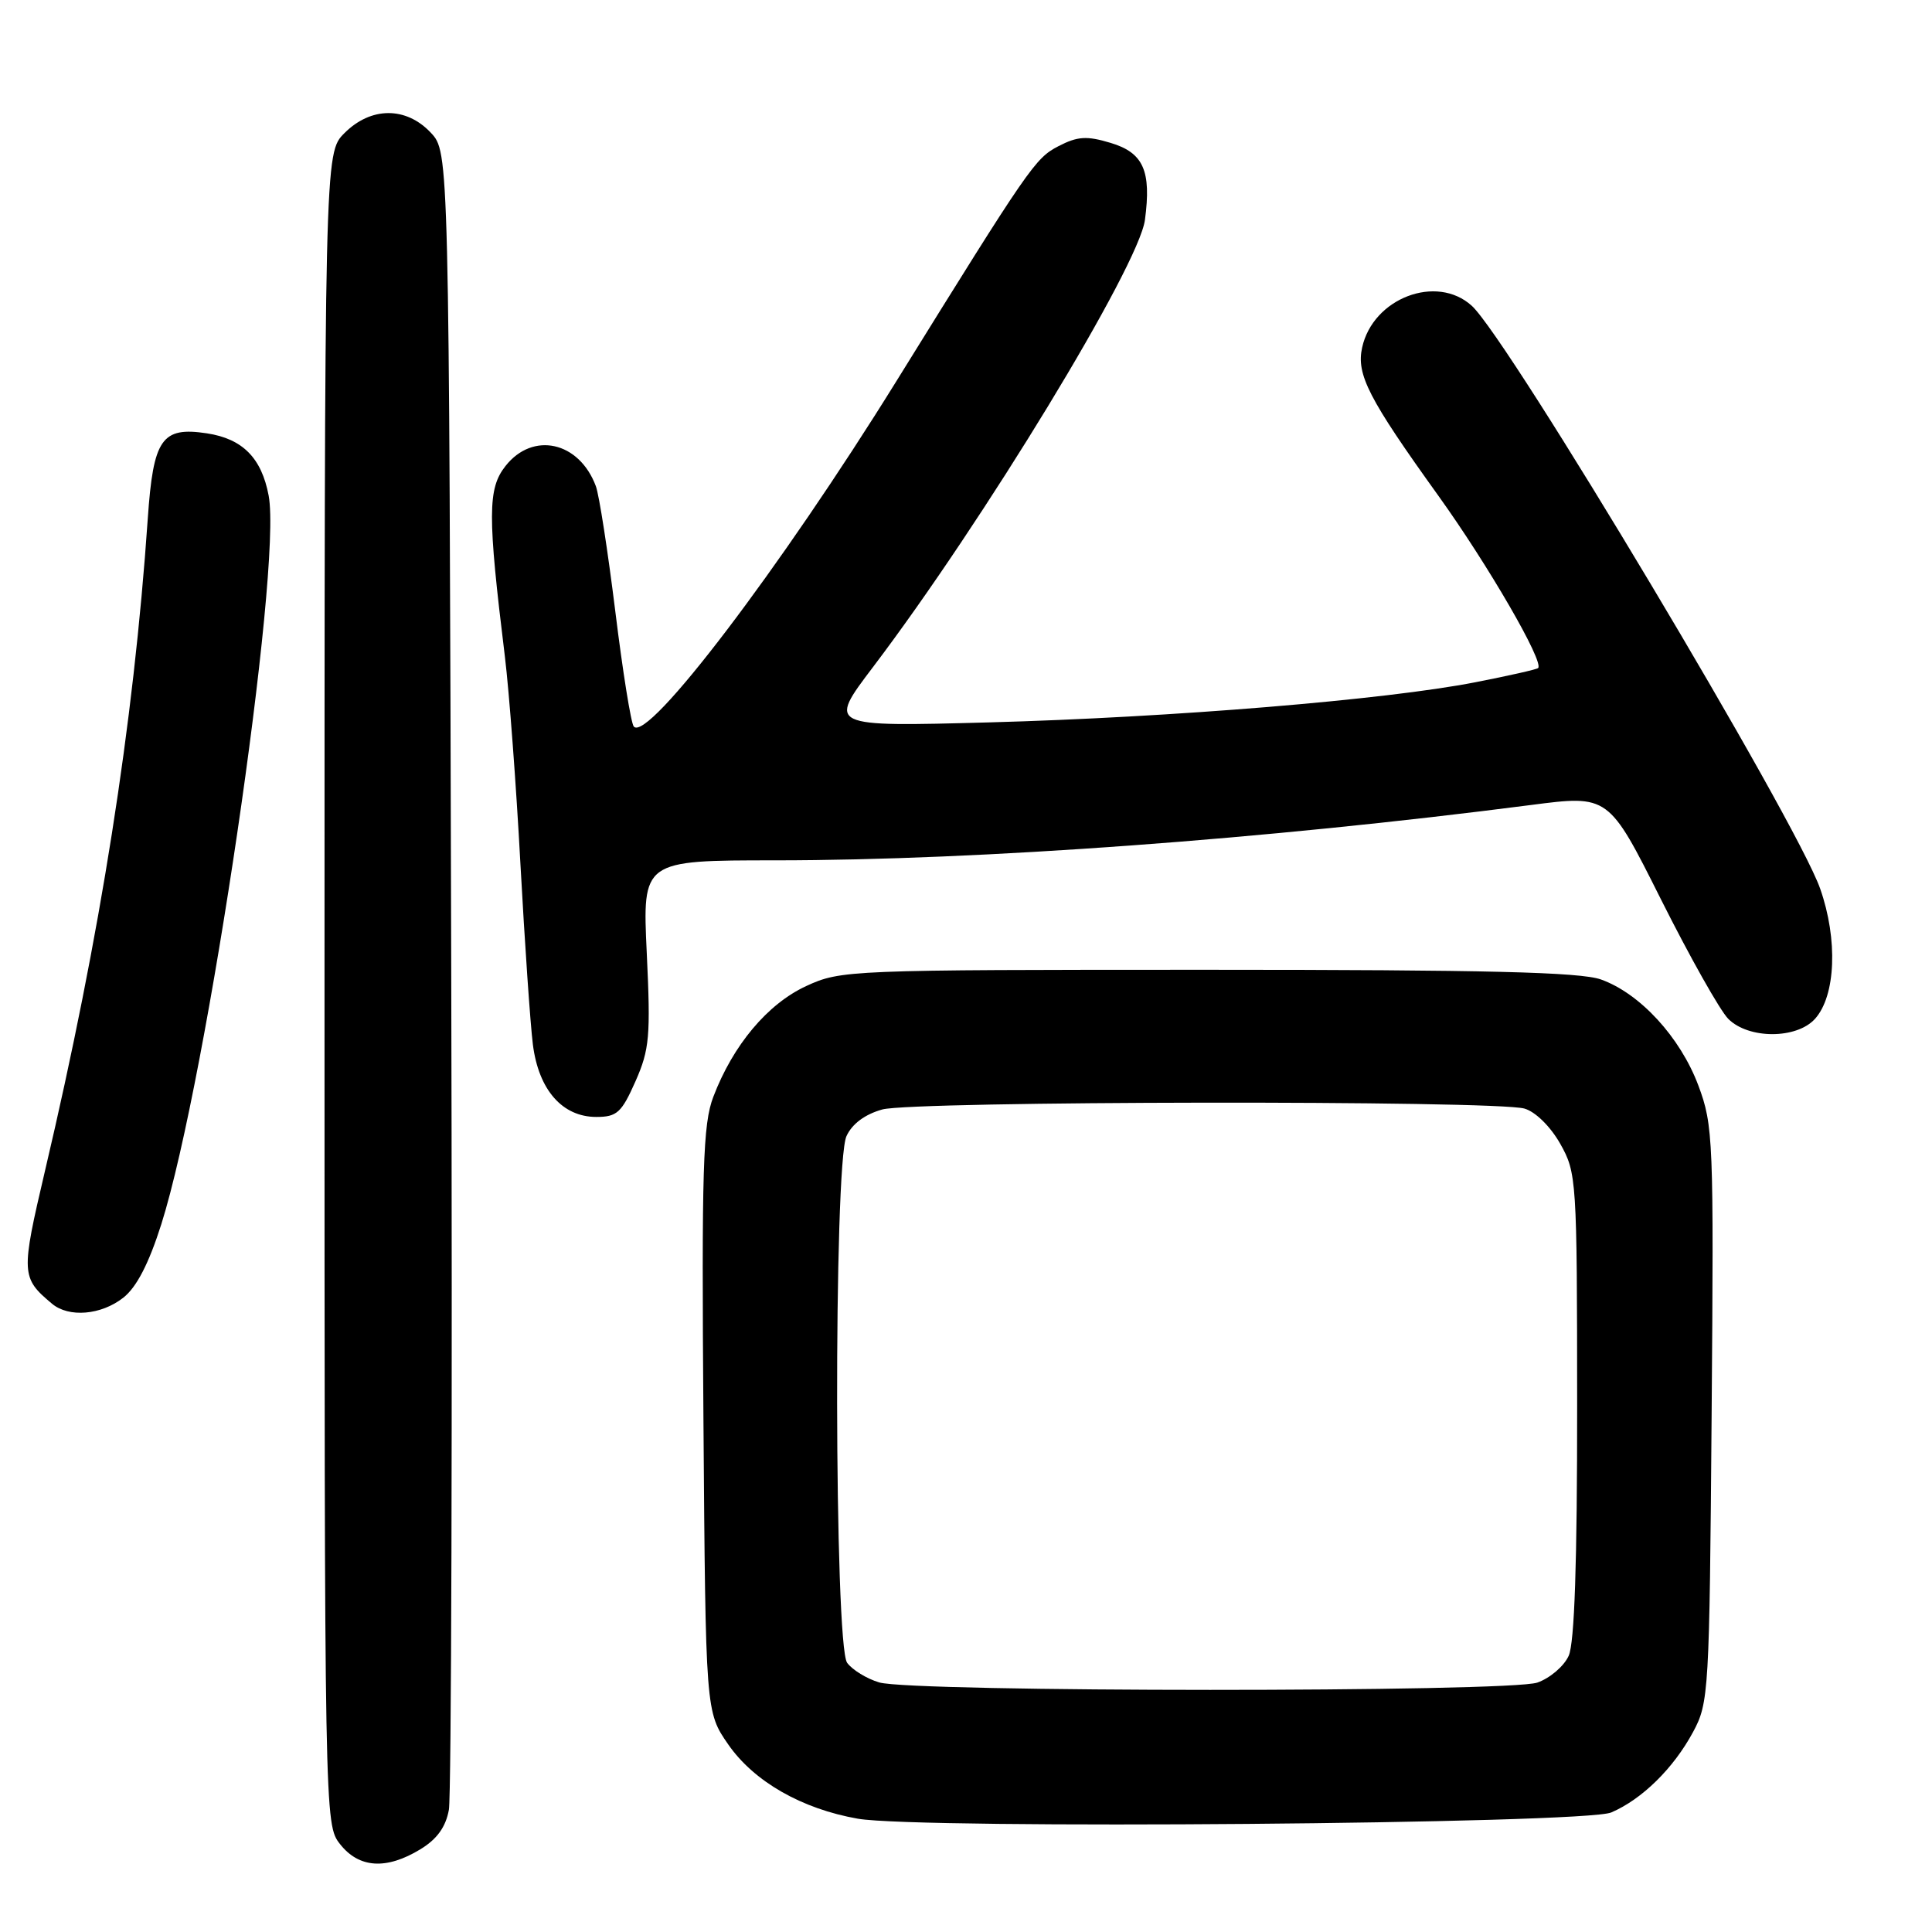 <?xml version="1.0" encoding="UTF-8" standalone="no"?>
<!DOCTYPE svg PUBLIC "-//W3C//DTD SVG 1.1//EN" "http://www.w3.org/Graphics/SVG/1.1/DTD/svg11.dtd" >
<svg xmlns="http://www.w3.org/2000/svg" xmlns:xlink="http://www.w3.org/1999/xlink" version="1.1" viewBox="0 0 256 256">
 <g >
 <path fill="currentColor"
d=" M 55.70 245.04 C 57.91 243.70 59.07 242.08 59.48 239.80 C 59.81 237.98 59.95 187.82 59.79 128.33 C 59.50 20.16 59.50 20.16 57.08 17.58 C 53.80 14.10 49.15 14.12 45.64 17.64 C 43.00 20.27 43.00 20.27 43.00 131.00 C 43.00 241.51 43.00 241.74 45.07 244.37 C 47.58 247.55 51.20 247.78 55.70 245.04 Z  M 213.50 240.16 C 217.58 238.41 221.75 234.31 224.34 229.50 C 226.43 225.63 226.51 224.23 226.80 187.43 C 227.09 150.99 227.02 149.13 225.04 143.83 C 222.64 137.43 217.30 131.62 212.12 129.78 C 209.36 128.81 196.93 128.50 160.00 128.50 C 112.39 128.50 111.41 128.54 106.82 130.66 C 101.70 133.03 97.13 138.48 94.52 145.33 C 93.14 148.93 92.96 154.75 93.21 188.17 C 93.50 226.83 93.50 226.83 96.51 231.17 C 99.91 236.06 106.24 239.69 113.68 240.99 C 121.84 242.41 209.97 241.68 213.50 240.16 Z  M 16.34 171.95 C 18.11 170.55 19.72 167.43 21.38 162.20 C 27.44 143.00 37.41 75.34 35.60 65.68 C 34.66 60.68 32.15 58.14 27.42 57.42 C 21.43 56.51 20.31 58.12 19.58 68.73 C 17.70 96.07 13.31 123.92 5.96 155.15 C 2.76 168.78 2.79 169.31 6.89 172.75 C 9.12 174.62 13.40 174.26 16.34 171.95 Z  M 84.20 143.29 C 86.07 139.05 86.22 137.32 85.70 126.29 C 85.12 114.00 85.12 114.00 102.81 114.00 C 129.82 113.99 167.64 111.22 202.83 106.67 C 213.15 105.33 213.15 105.33 220.09 119.18 C 223.91 126.80 227.92 133.92 229.01 135.01 C 231.70 137.70 238.05 137.70 240.49 135.01 C 243.25 131.96 243.55 124.49 241.18 117.75 C 237.98 108.66 199.87 44.91 195.01 40.51 C 190.35 36.29 181.93 39.50 180.49 46.05 C 179.70 49.63 181.34 52.81 190.60 65.70 C 197.21 74.91 204.62 87.71 203.81 88.52 C 203.64 88.70 199.90 89.54 195.50 90.40 C 183.59 92.73 155.28 95.06 131.09 95.72 C 109.68 96.30 109.68 96.30 115.67 88.40 C 130.32 69.07 150.89 35.25 151.71 29.14 C 152.58 22.63 151.51 20.23 147.15 18.93 C 144.00 17.98 142.78 18.06 140.25 19.37 C 137.16 20.97 136.42 22.05 118.78 50.50 C 103.39 75.32 85.83 98.42 83.98 96.27 C 83.61 95.85 82.51 88.97 81.53 81.00 C 80.54 73.03 79.39 65.56 78.95 64.41 C 76.74 58.50 70.61 57.14 66.98 61.75 C 64.61 64.75 64.60 68.26 66.90 87.00 C 67.47 91.67 68.40 104.05 68.96 114.50 C 69.53 124.95 70.27 135.71 70.61 138.41 C 71.37 144.41 74.51 148.00 79.01 148.00 C 81.75 148.00 82.36 147.44 84.20 143.29 Z  M 116.50 222.93 C 114.85 222.44 112.94 221.27 112.25 220.33 C 110.54 217.98 110.45 154.30 112.16 150.55 C 112.90 148.92 114.61 147.65 116.91 147.01 C 120.96 145.88 197.99 145.78 201.99 146.89 C 203.44 147.30 205.43 149.25 206.73 151.54 C 208.91 155.40 208.97 156.26 208.98 186.20 C 208.99 207.05 208.63 217.71 207.86 219.40 C 207.24 220.78 205.37 222.37 203.71 222.95 C 199.98 224.25 120.87 224.24 116.50 222.93 Z "/>
</g>
</svg>